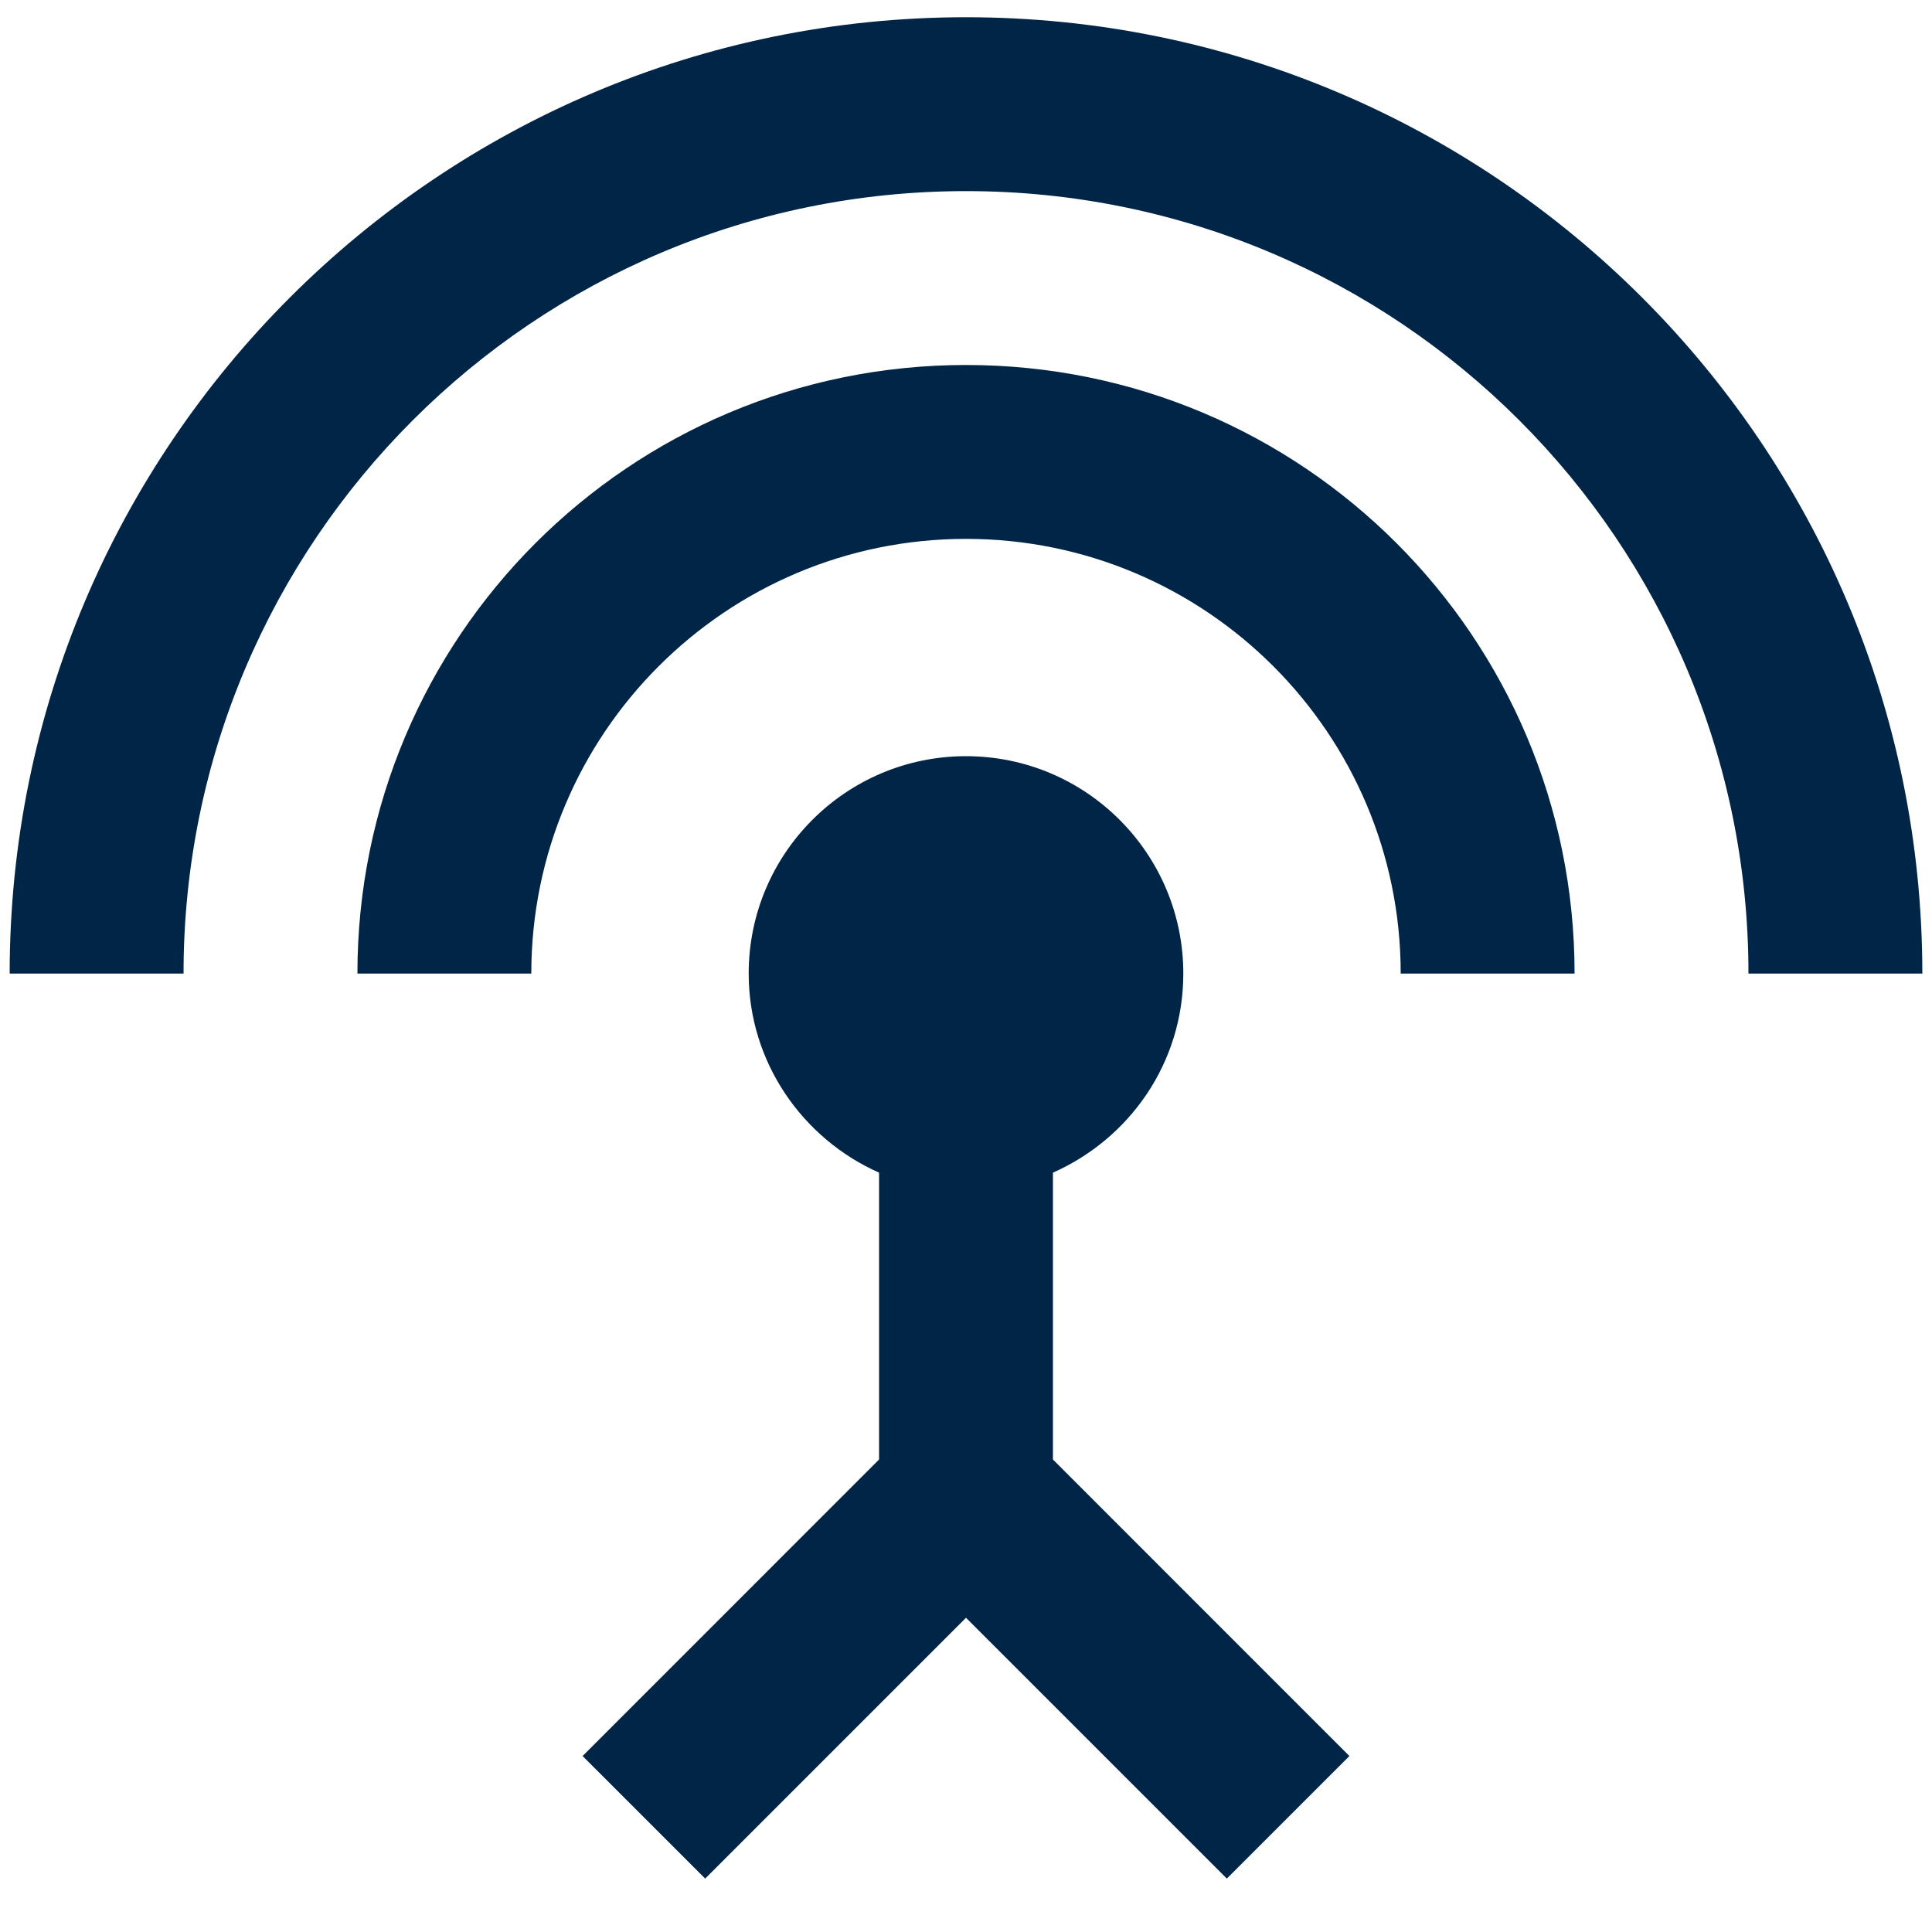 <svg width="25" height="25" viewBox="0 0 25 25" fill="none" xmlns="http://www.w3.org/2000/svg">
<path d="M12.5 4.723C8.146 4.723 4.625 8.244 4.625 12.598H6.875C6.875 9.493 9.395 6.973 12.5 6.973C15.605 6.973 18.125 9.493 18.125 12.598H20.375C20.375 8.244 16.854 4.723 12.5 4.723ZM13.625 15.174C14.615 14.735 15.312 13.756 15.312 12.598C15.312 11.045 14.053 9.785 12.5 9.785C10.947 9.785 9.688 11.045 9.688 12.598C9.688 13.745 10.385 14.735 11.375 15.174V18.886L7.539 22.723L9.125 24.309L12.5 20.934L15.875 24.309L17.461 22.723L13.625 18.886V15.174ZM12.5 0.223C5.671 0.223 0.125 5.769 0.125 12.598H2.375C2.375 7.006 6.909 2.473 12.5 2.473C18.091 2.473 22.625 7.006 22.625 12.598H24.875C24.875 5.769 19.329 0.223 12.5 0.223Z" fill="#002547"/>
</svg>
